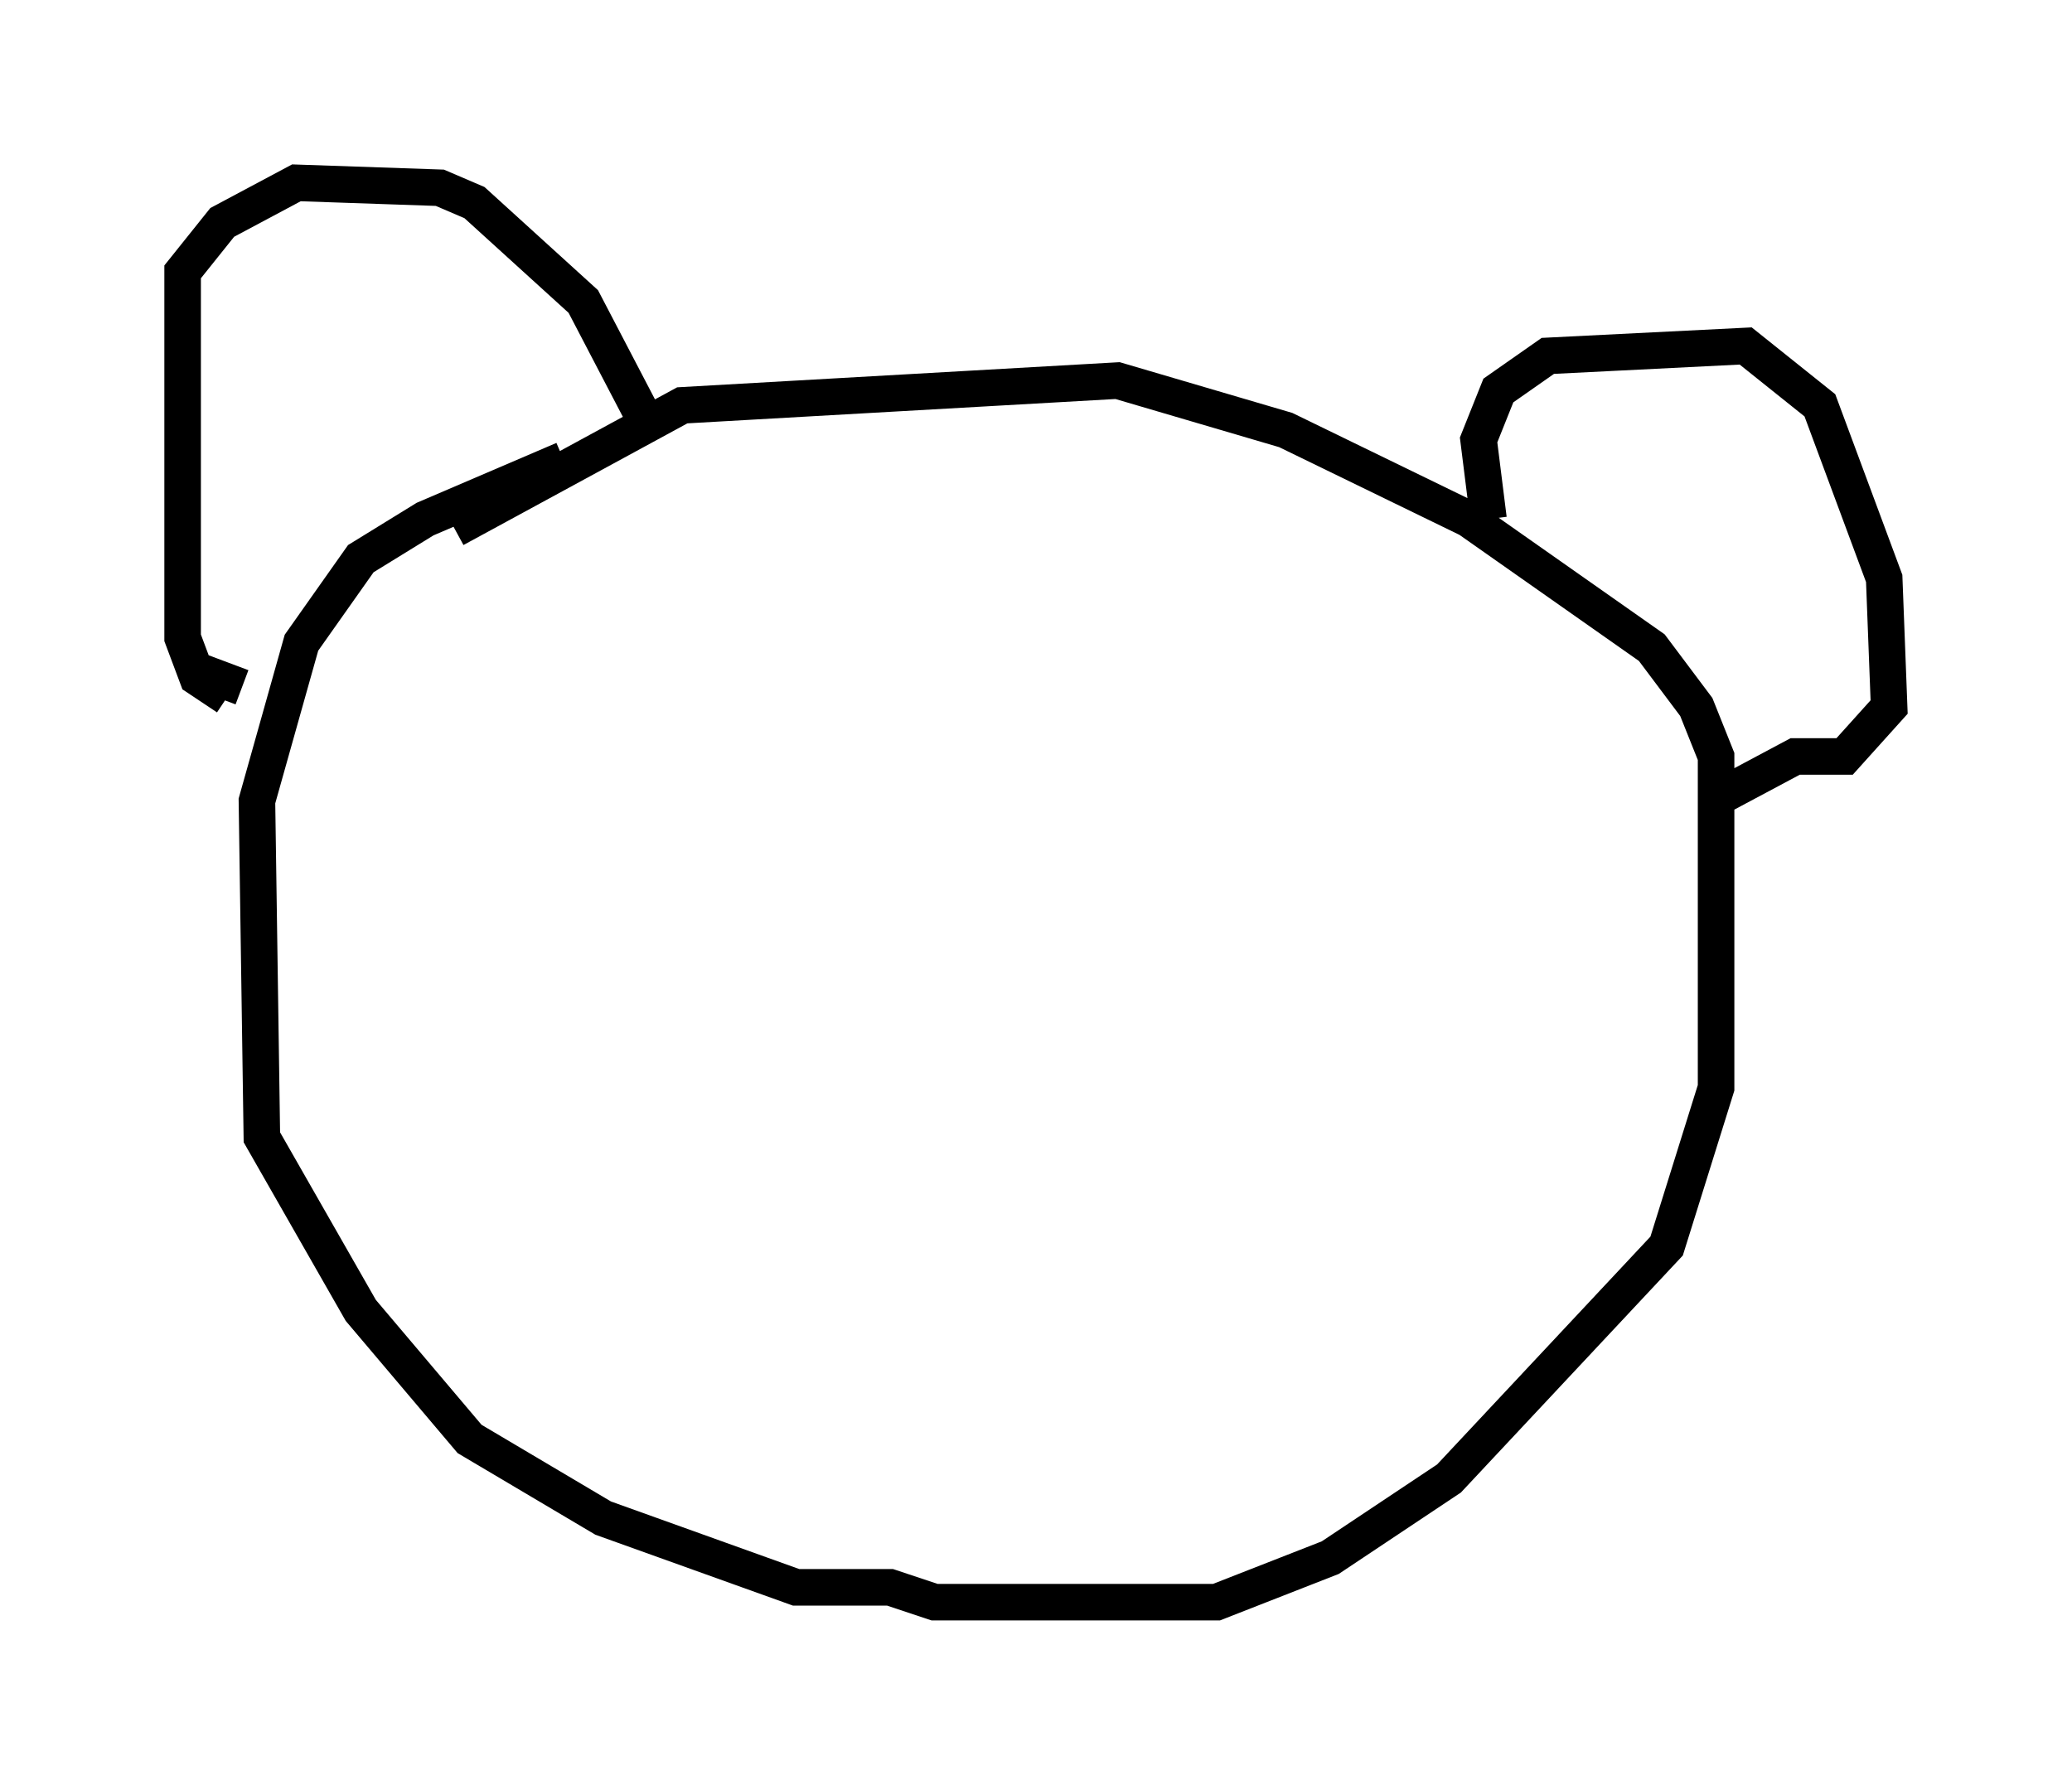 <?xml version="1.0" encoding="utf-8" ?>
<svg baseProfile="full" height="48.836" version="1.1" width="56.684" xmlns="http://www.w3.org/2000/svg" xmlns:ev="http://www.w3.org/2001/xml-events" xmlns:xlink="http://www.w3.org/1999/xlink"><defs /><rect fill="white" height="48.836" width="56.684" x="0" y="0" /><path d="M17.584, 12.984 m-2.165, -0.406 l-3.789, 1.624 -1.759, 1.083 l-1.624, 2.3 -1.218, 4.33 l0.135, 9.202 2.706, 4.736 l2.977, 3.518 3.654, 2.165 l5.277, 1.894 2.571, 0.0 l1.218, 0.406 7.713, 0.0 l3.112, -1.218 3.248, -2.165 l5.954, -6.36 1.353, -4.33 l0.0, -9.066 -0.541, -1.353 l-1.218, -1.624 -5.007, -3.518 l-5.007, -2.436 -4.601, -1.353 l-11.908, 0.677 -6.225, 3.383 m28.281, -0.271 l-0.271, -2.165 0.541, -1.353 l1.353, -0.947 5.413, -0.271 l2.03, 1.624 1.759, 4.736 l0.135, 3.518 -1.218, 1.353 l-1.353, 0.0 -2.03, 1.083 m-29.499, -10.419 l-1.624, -3.112 -2.977, -2.706 l-0.947, -0.406 -3.924, -0.135 l-2.03, 1.083 -1.083, 1.353 l0.0, 10.013 0.406, 1.083 l0.812, 0.541 m0.406, -0.271 l-1.083, -0.406 " fill="none" stroke="black" stroke-width="1" /></svg>